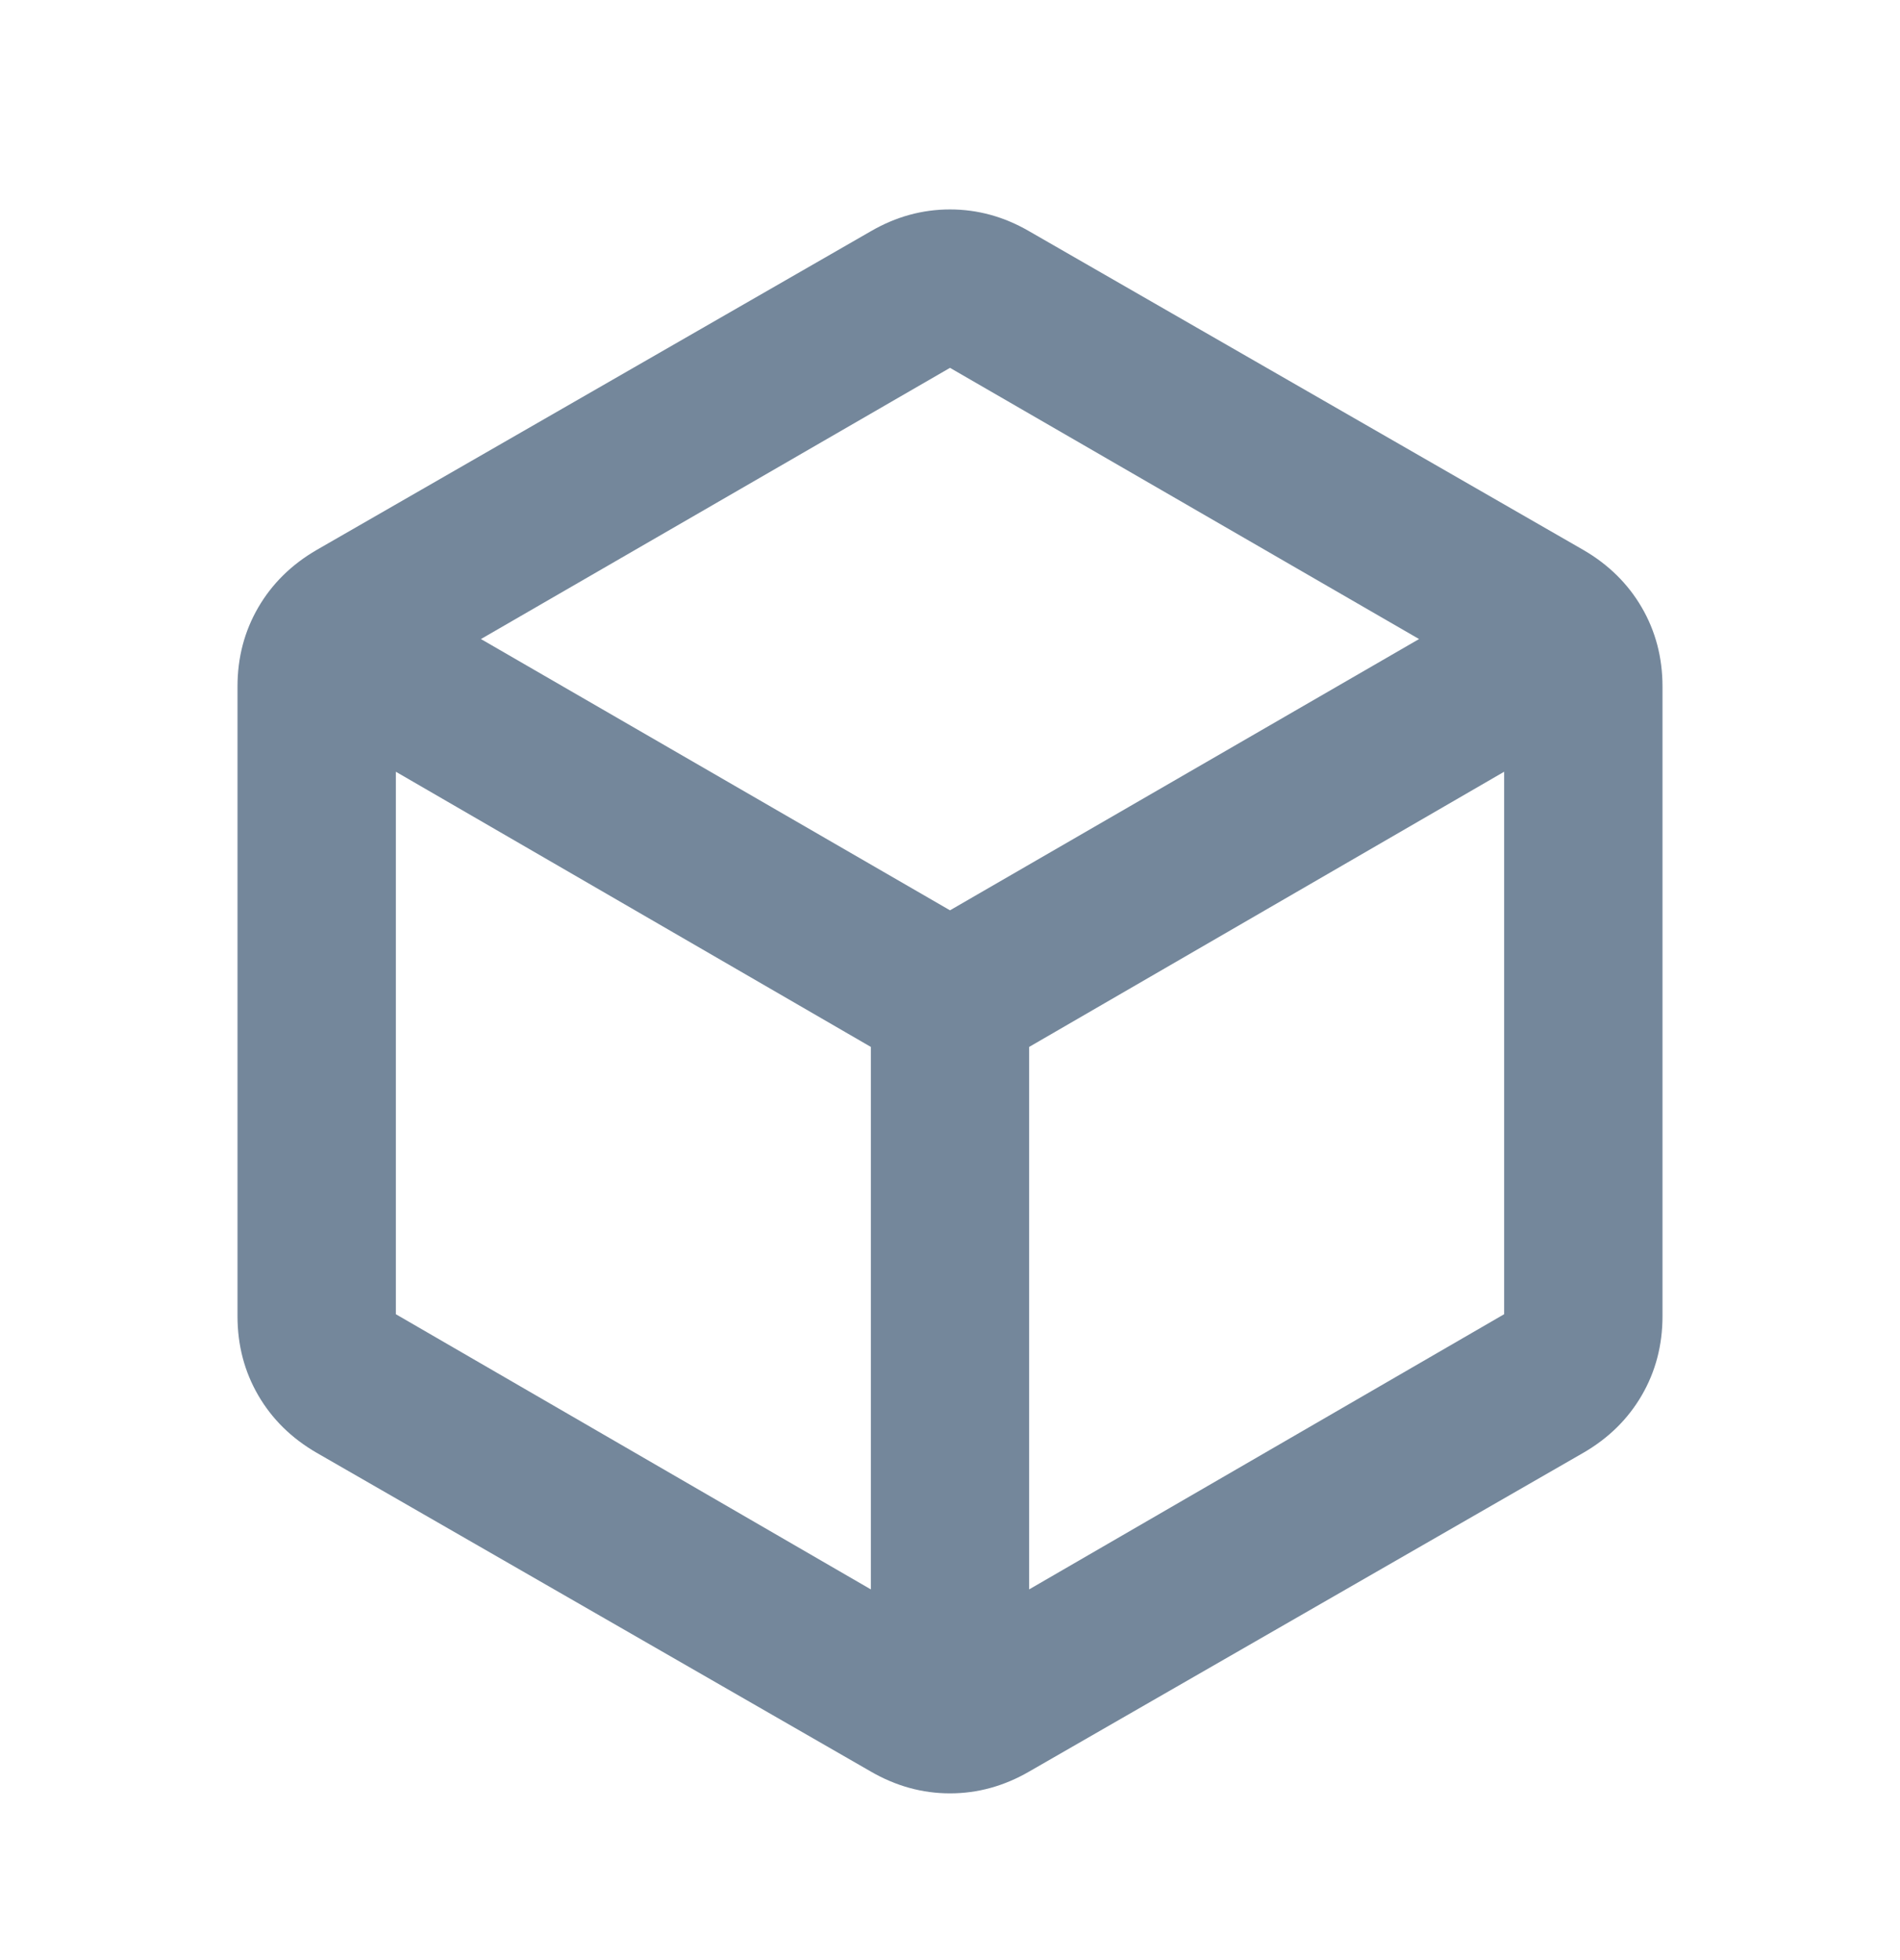 <svg width="32" height="33" viewBox="0 0 32 33" fill="none" xmlns="http://www.w3.org/2000/svg">
<mask id="mask0_1803_2126" style="mask-type:alpha" maskUnits="userSpaceOnUse" x="0" y="0" width="32" height="33">
<rect y="0.859" width="32" height="32" fill="#D9D9D9"/>
</mask>
<g mask="url(#mask0_1803_2126)">
<path d="M14.667 26.759V17.626L6.667 12.993V22.126L14.667 26.759ZM17.333 26.759L25.333 22.126V12.993L17.333 17.626V26.759ZM16 15.326L23.9 10.759L16 6.193L8.1 10.759L16 15.326ZM5.333 24.459C4.911 24.215 4.583 23.893 4.35 23.493C4.117 23.093 4 22.648 4 22.159V11.559C4 11.07 4.117 10.626 4.35 10.226C4.583 9.826 4.911 9.504 5.333 9.259L14.667 3.893C15.089 3.648 15.533 3.526 16 3.526C16.467 3.526 16.911 3.648 17.333 3.893L26.667 9.259C27.089 9.504 27.417 9.826 27.65 10.226C27.883 10.626 28 11.07 28 11.559V22.159C28 22.648 27.883 23.093 27.65 23.493C27.417 23.893 27.089 24.215 26.667 24.459L17.333 29.826C16.911 30.07 16.467 30.193 16 30.193C15.533 30.193 15.089 30.07 14.667 29.826L5.333 24.459Z" fill="#74879B"/>
</g>
</svg>
